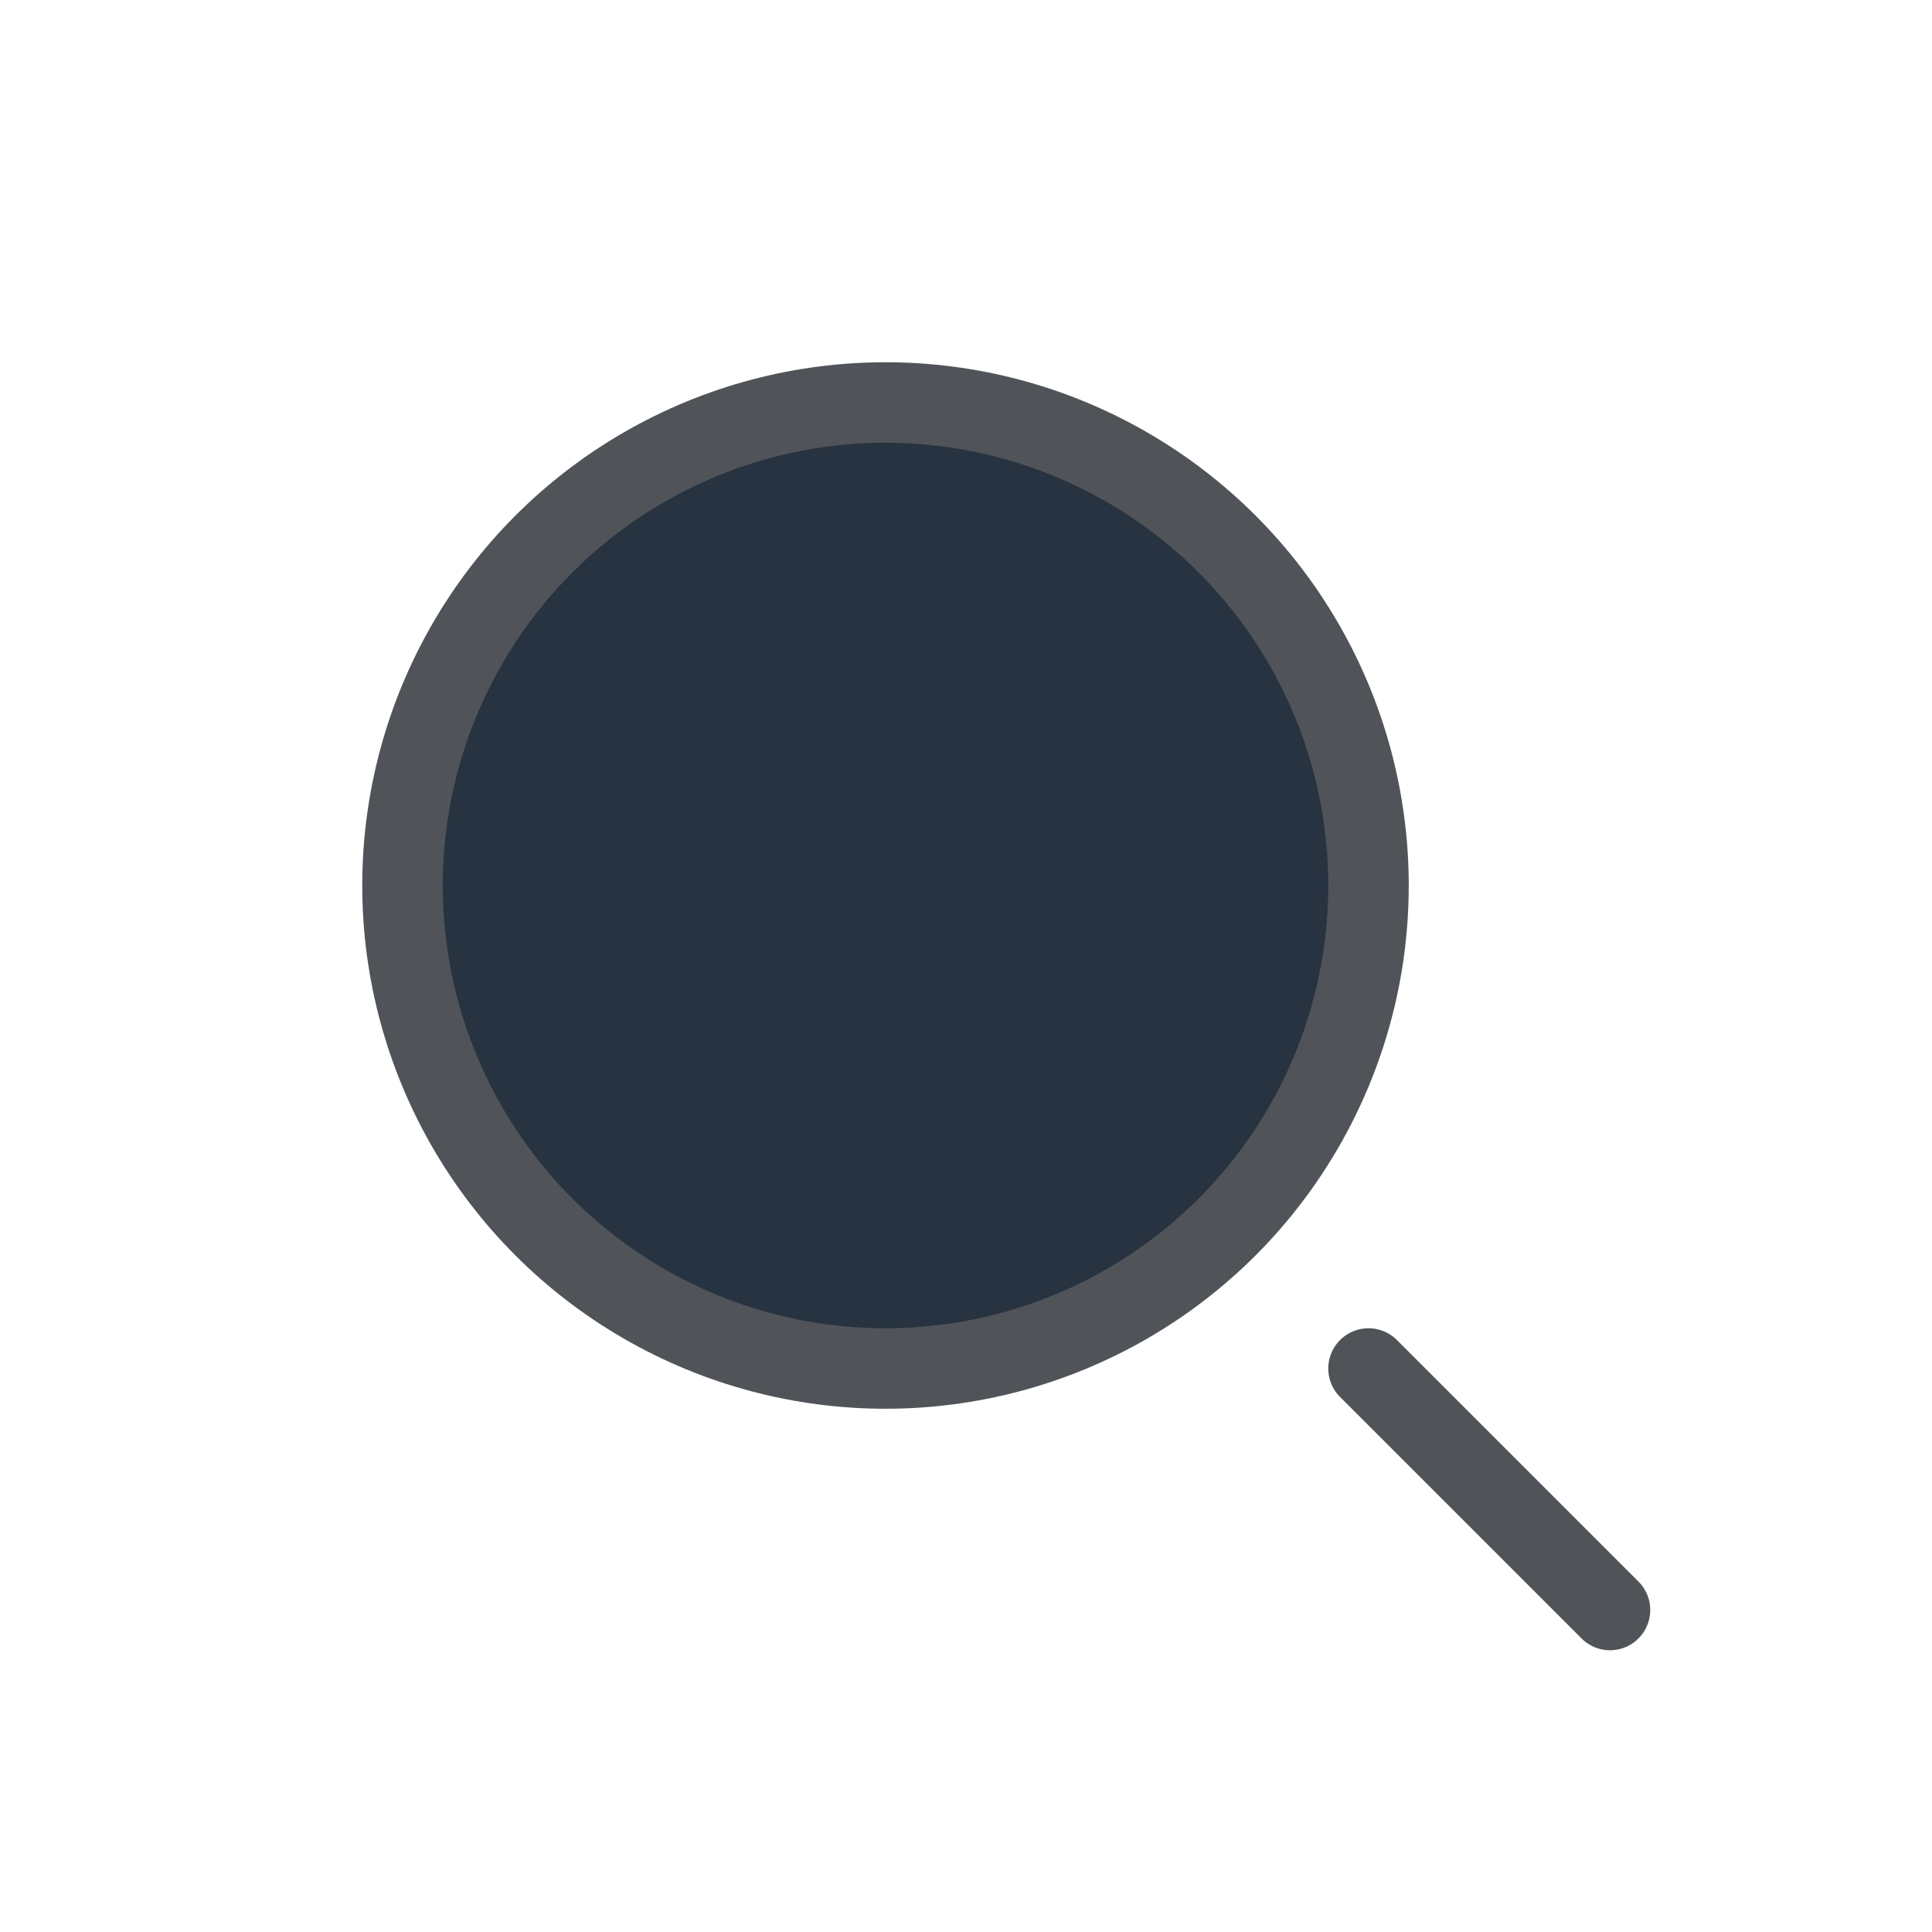 <svg width="24" height="24" viewBox="0 0 24 24" fill="#273340" xmlns="http://www.w3.org/2000/svg">
<circle cx="11" cy="11" r="6" stroke="#505459"/>
<path d="M20 20L17 17" stroke="#505459" stroke-linecap="round"/>
</svg>
